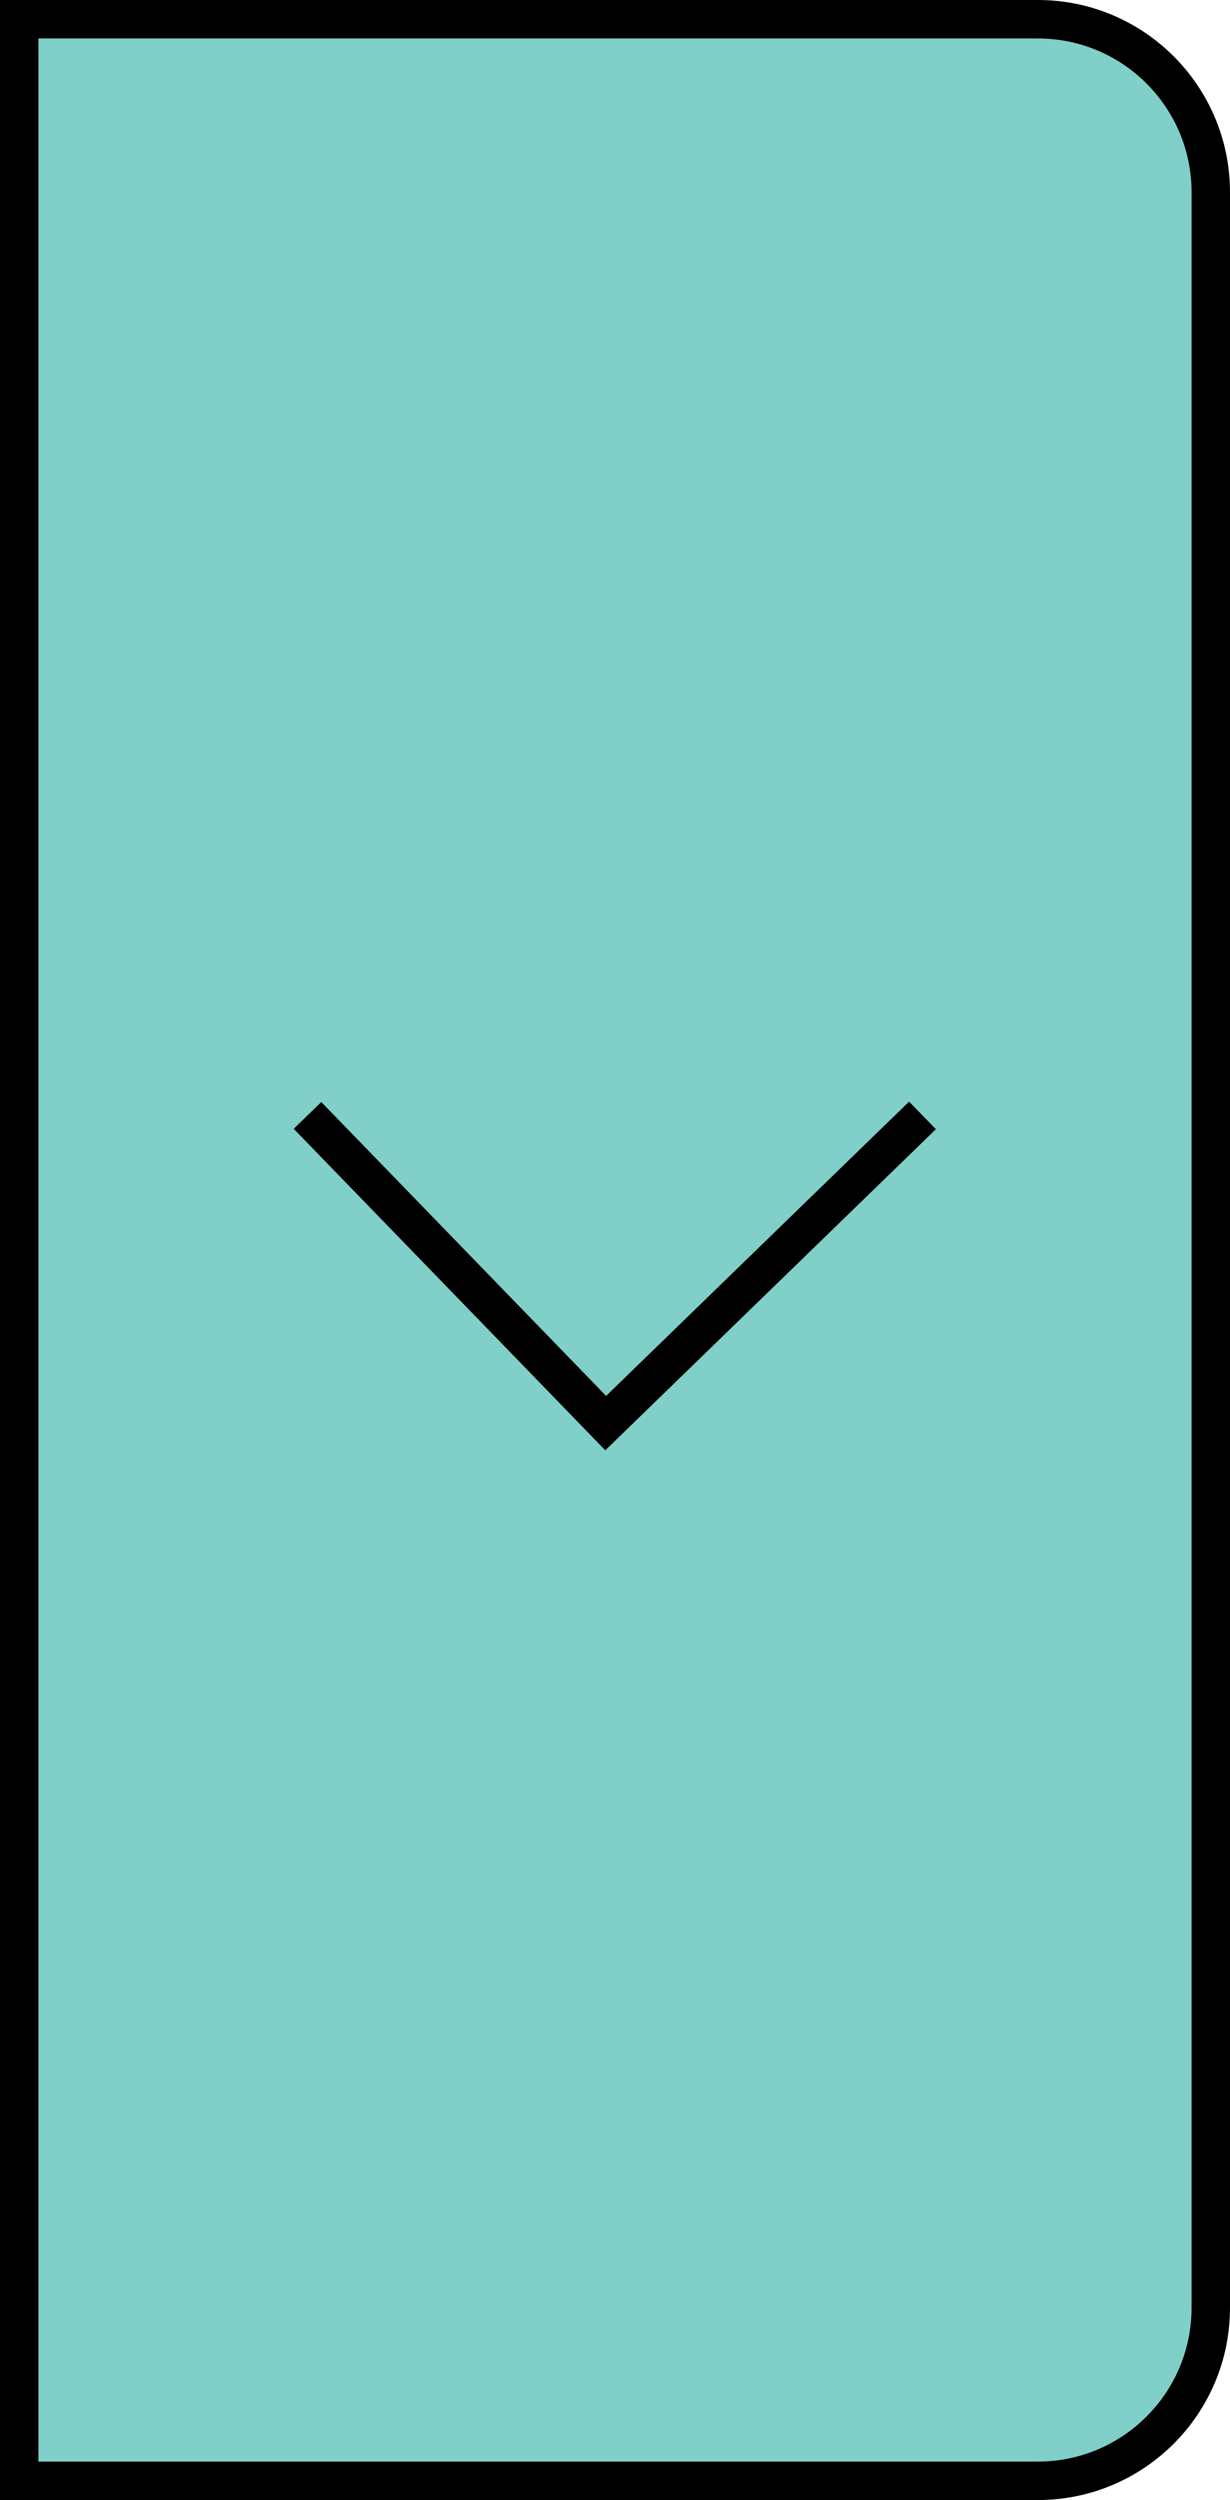 <svg width="32" height="65" viewBox="0 0 32 65" fill="none" xmlns="http://www.w3.org/2000/svg">
<path d="M0.5 0.5H27C29.485 0.5 31.5 2.515 31.5 5V60C31.5 62.485 29.485 64.5 27 64.5H0.5V0.5Z" fill="#80CFC8" stroke="black"/>
<path d="M8 29L15.758 37L24 29" stroke="black"/>
</svg>
